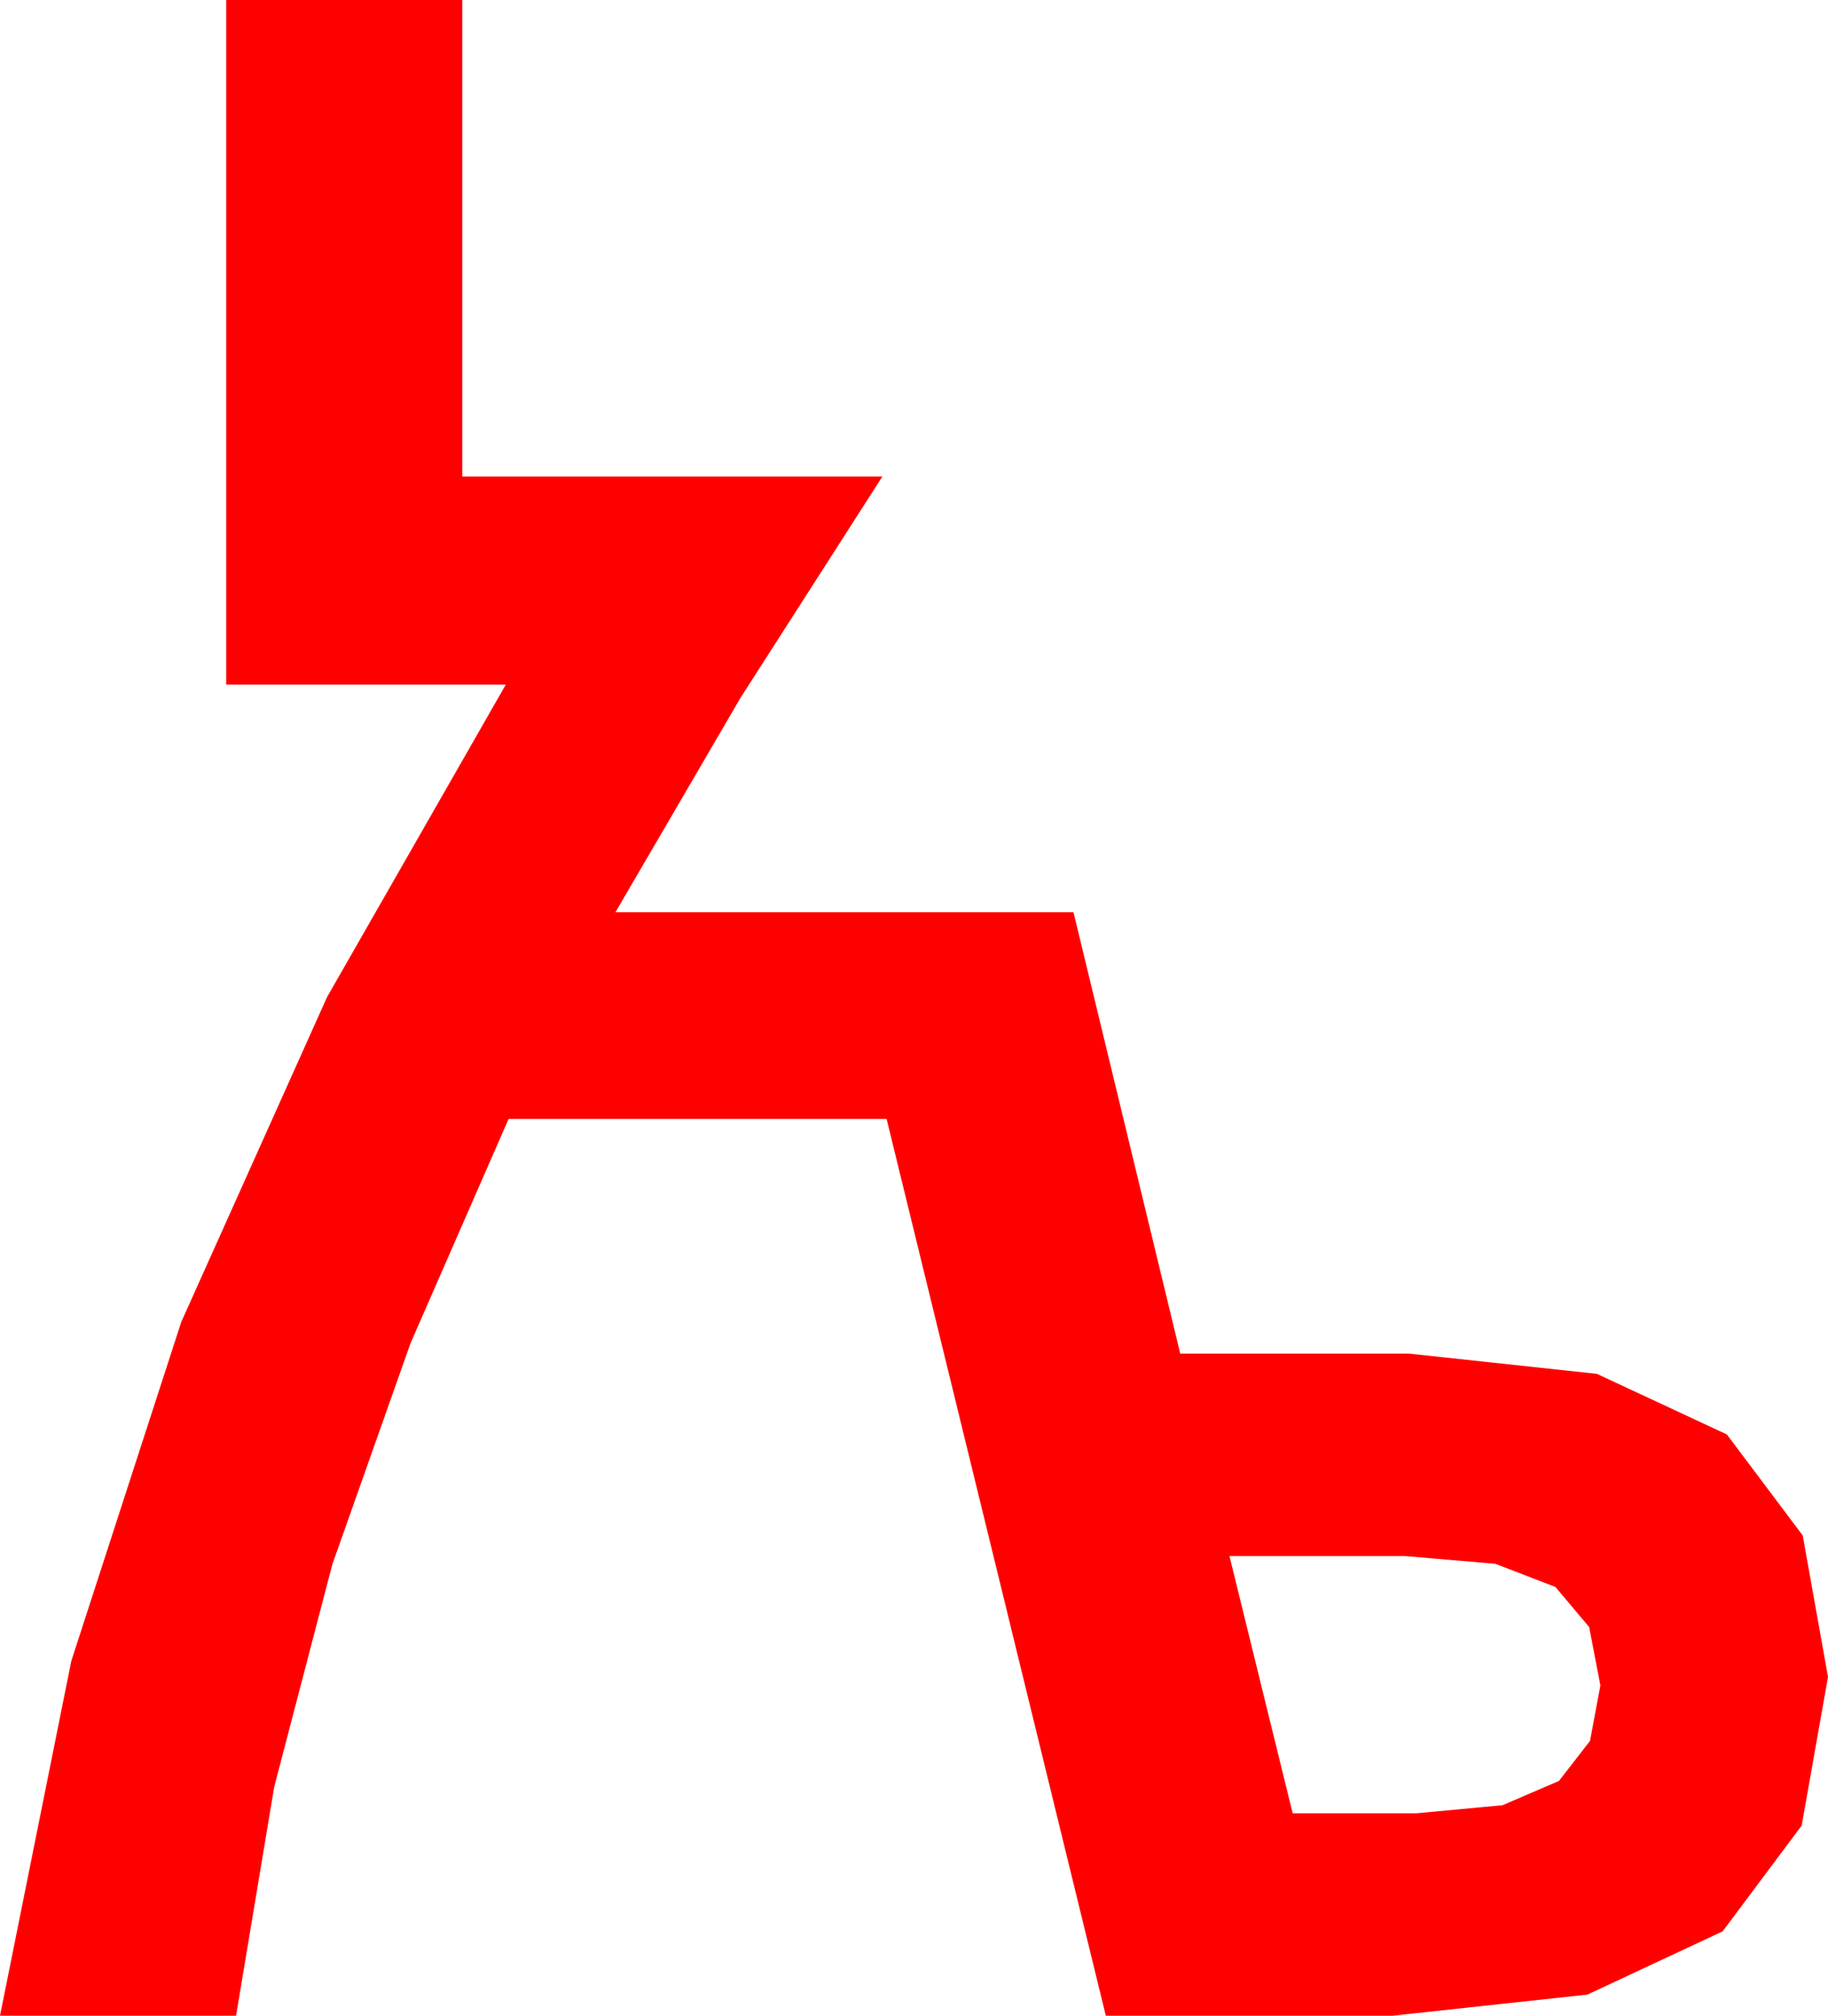 <?xml version="1.0" encoding="utf-8"?>
<!DOCTYPE svg PUBLIC "-//W3C//DTD SVG 1.1//EN" "http://www.w3.org/Graphics/SVG/1.1/DTD/svg11.dtd">
<svg width="38.115" height="42.012" xmlns="http://www.w3.org/2000/svg" xmlns:xlink="http://www.w3.org/1999/xlink" xmlns:xml="http://www.w3.org/XML/1998/namespace" version="1.1">
  <g>
    <g>
      <path style="fill:#FF0000;fill-opacity:1" d="M25.635,32.432L26.953,37.793 29.531,37.793 31.329,37.625 32.505,37.119 33.153,36.284 33.369,35.127 33.135,33.911 32.432,33.076 31.179,32.593 29.297,32.432 25.635,32.432z M4.717,0L9.639,0 9.639,9.932 18.398,9.932 15.439,14.546 12.832,19.014 22.383,19.014 24.609,28.213 29.385,28.213 33.296,28.634 36.006,29.897 37.588,32.003 38.115,34.951 37.566,38.049 35.918,40.254 33.098,41.572 29.033,42.012 23.057,42.012 18.486,23.32 10.605,23.32 8.558,28 6.929,32.607 5.717,37.244 4.922,42.012 0,42.012 1.487,34.618 3.779,27.554 6.819,20.782 10.547,14.268 4.717,14.268 4.717,0z" />
    </g>
  </g>
</svg>